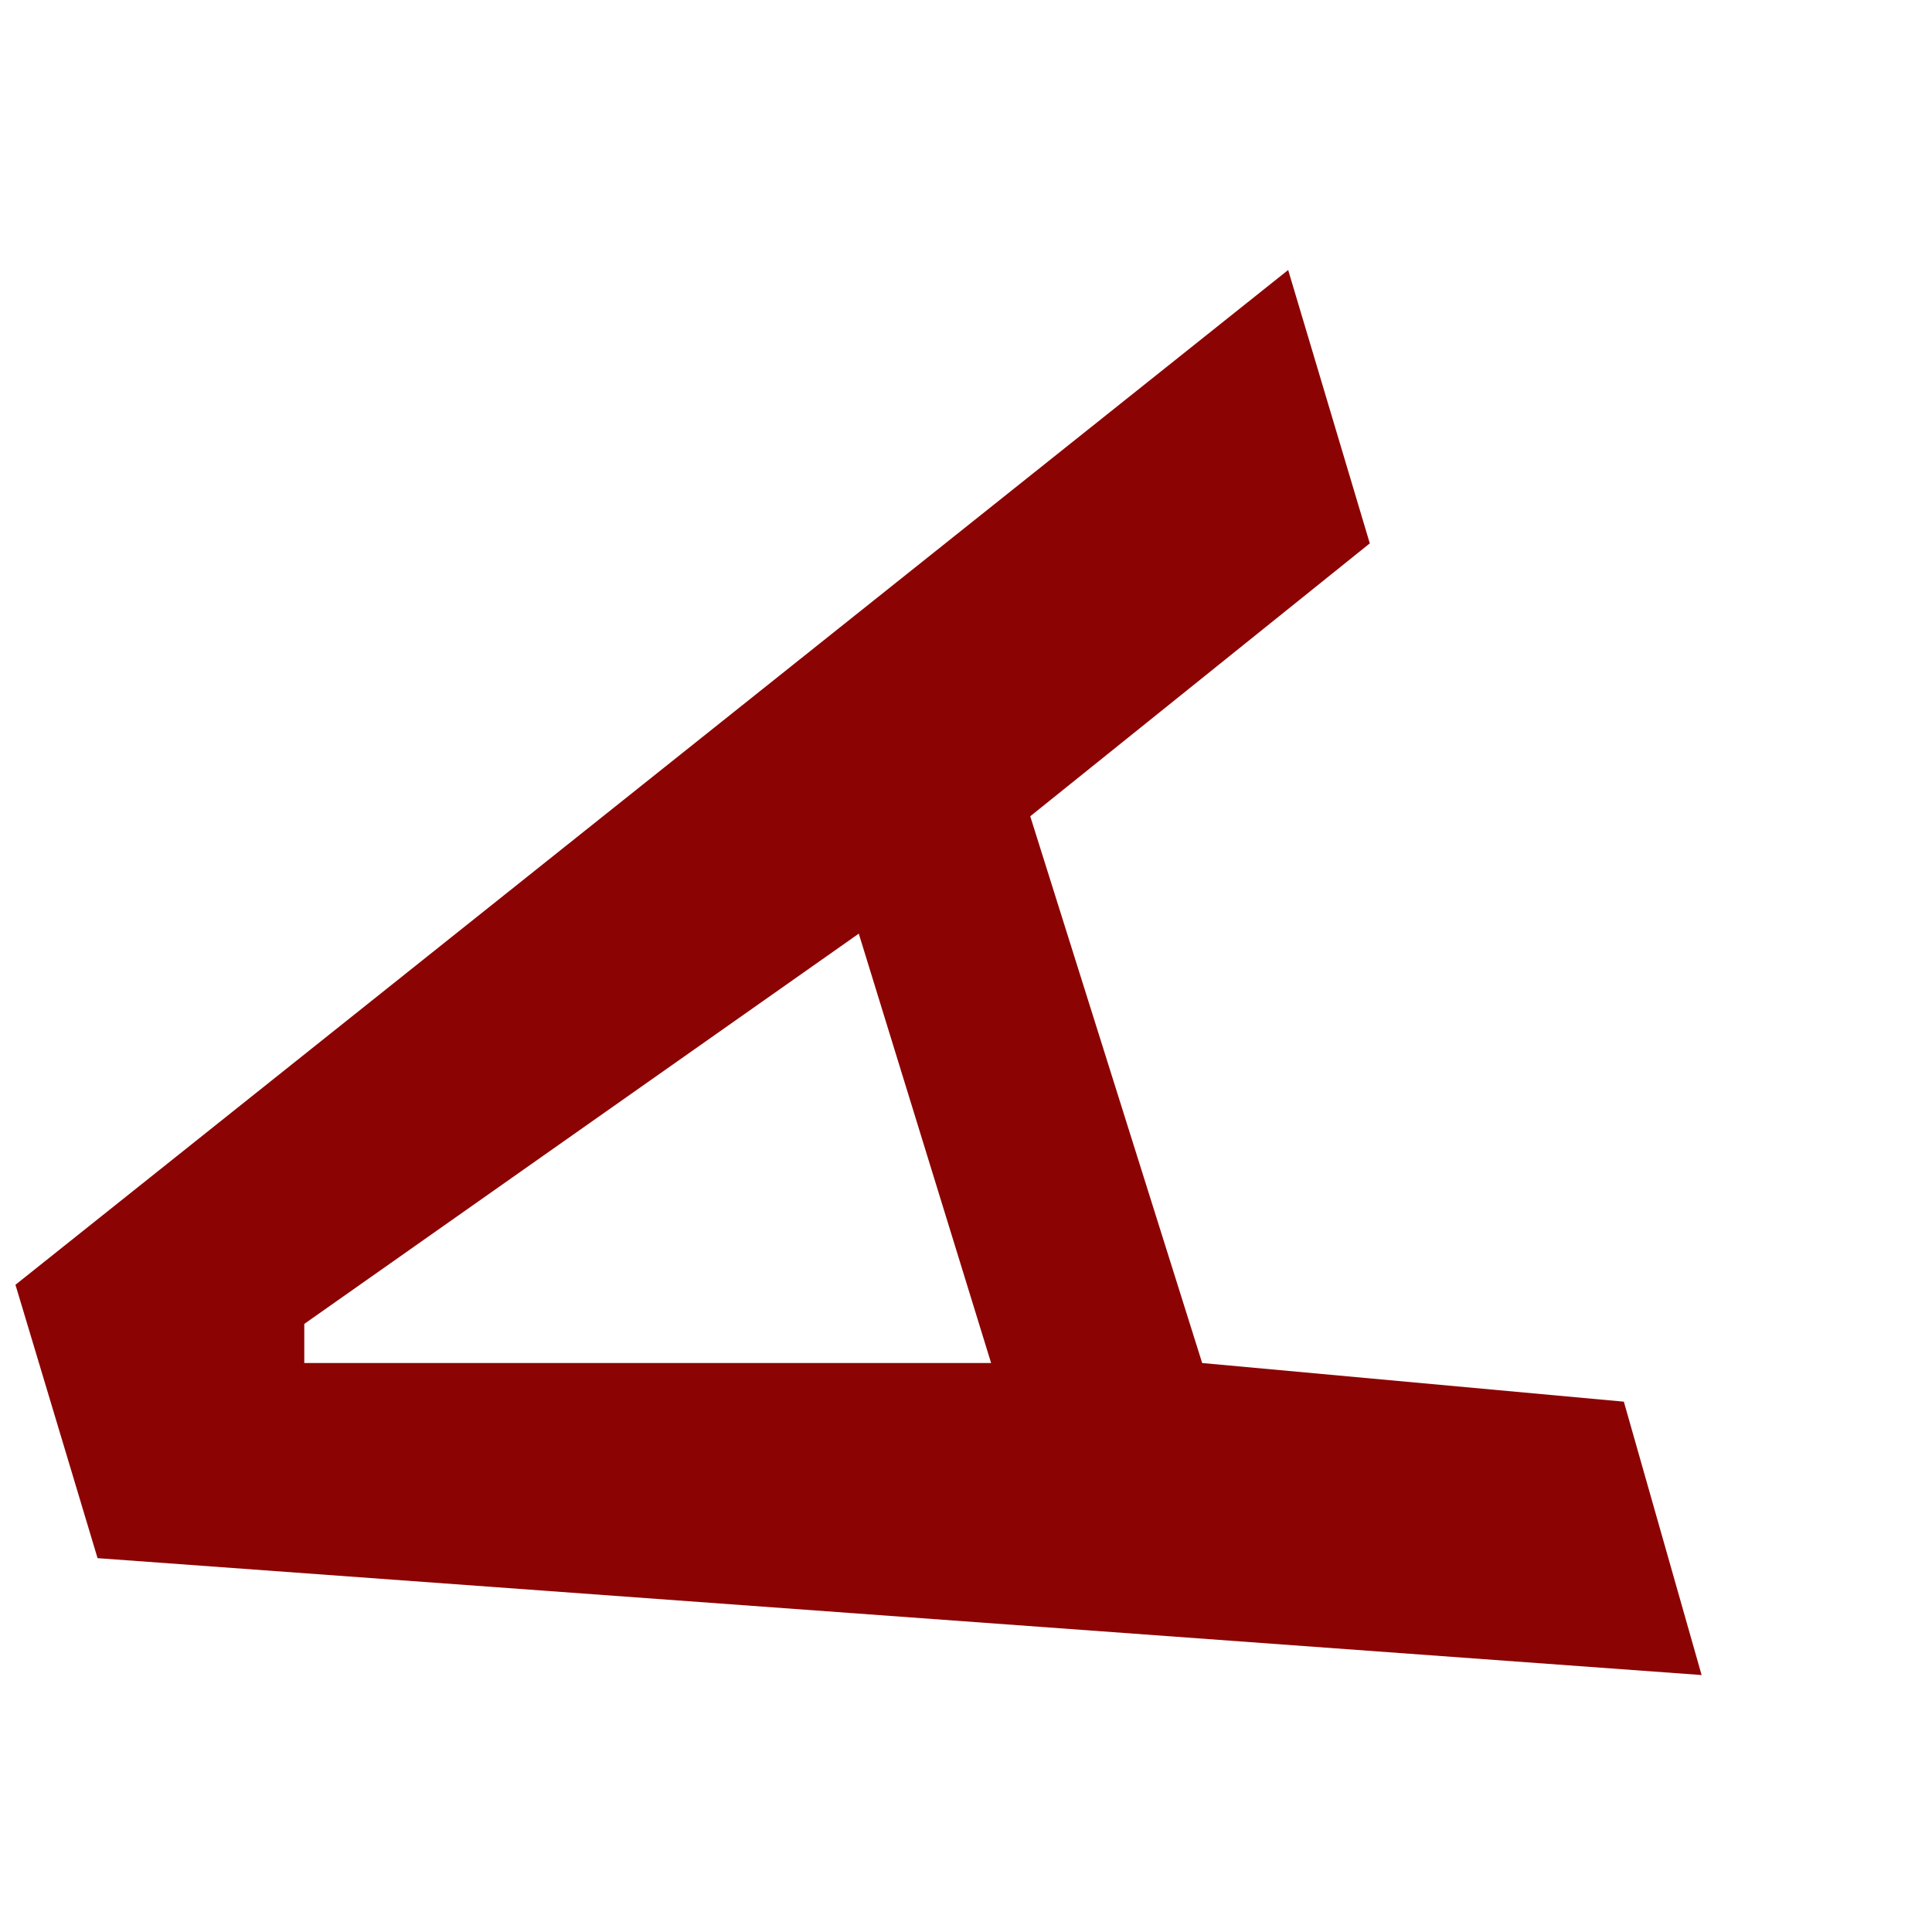 <svg width="4" height="4" viewBox="0 0 4 4" fill="none" xmlns="http://www.w3.org/2000/svg">
<path d="M0.202 3.226L0.032 2.66L2.667 0.559L2.836 1.125L2.133 1.69L2.489 2.822L3.362 2.902L3.523 3.468L0.202 3.226ZM2.052 2.822L1.778 1.933L0.63 2.741V2.822H2.052Z" fill="#8C0303"/>
</svg>
